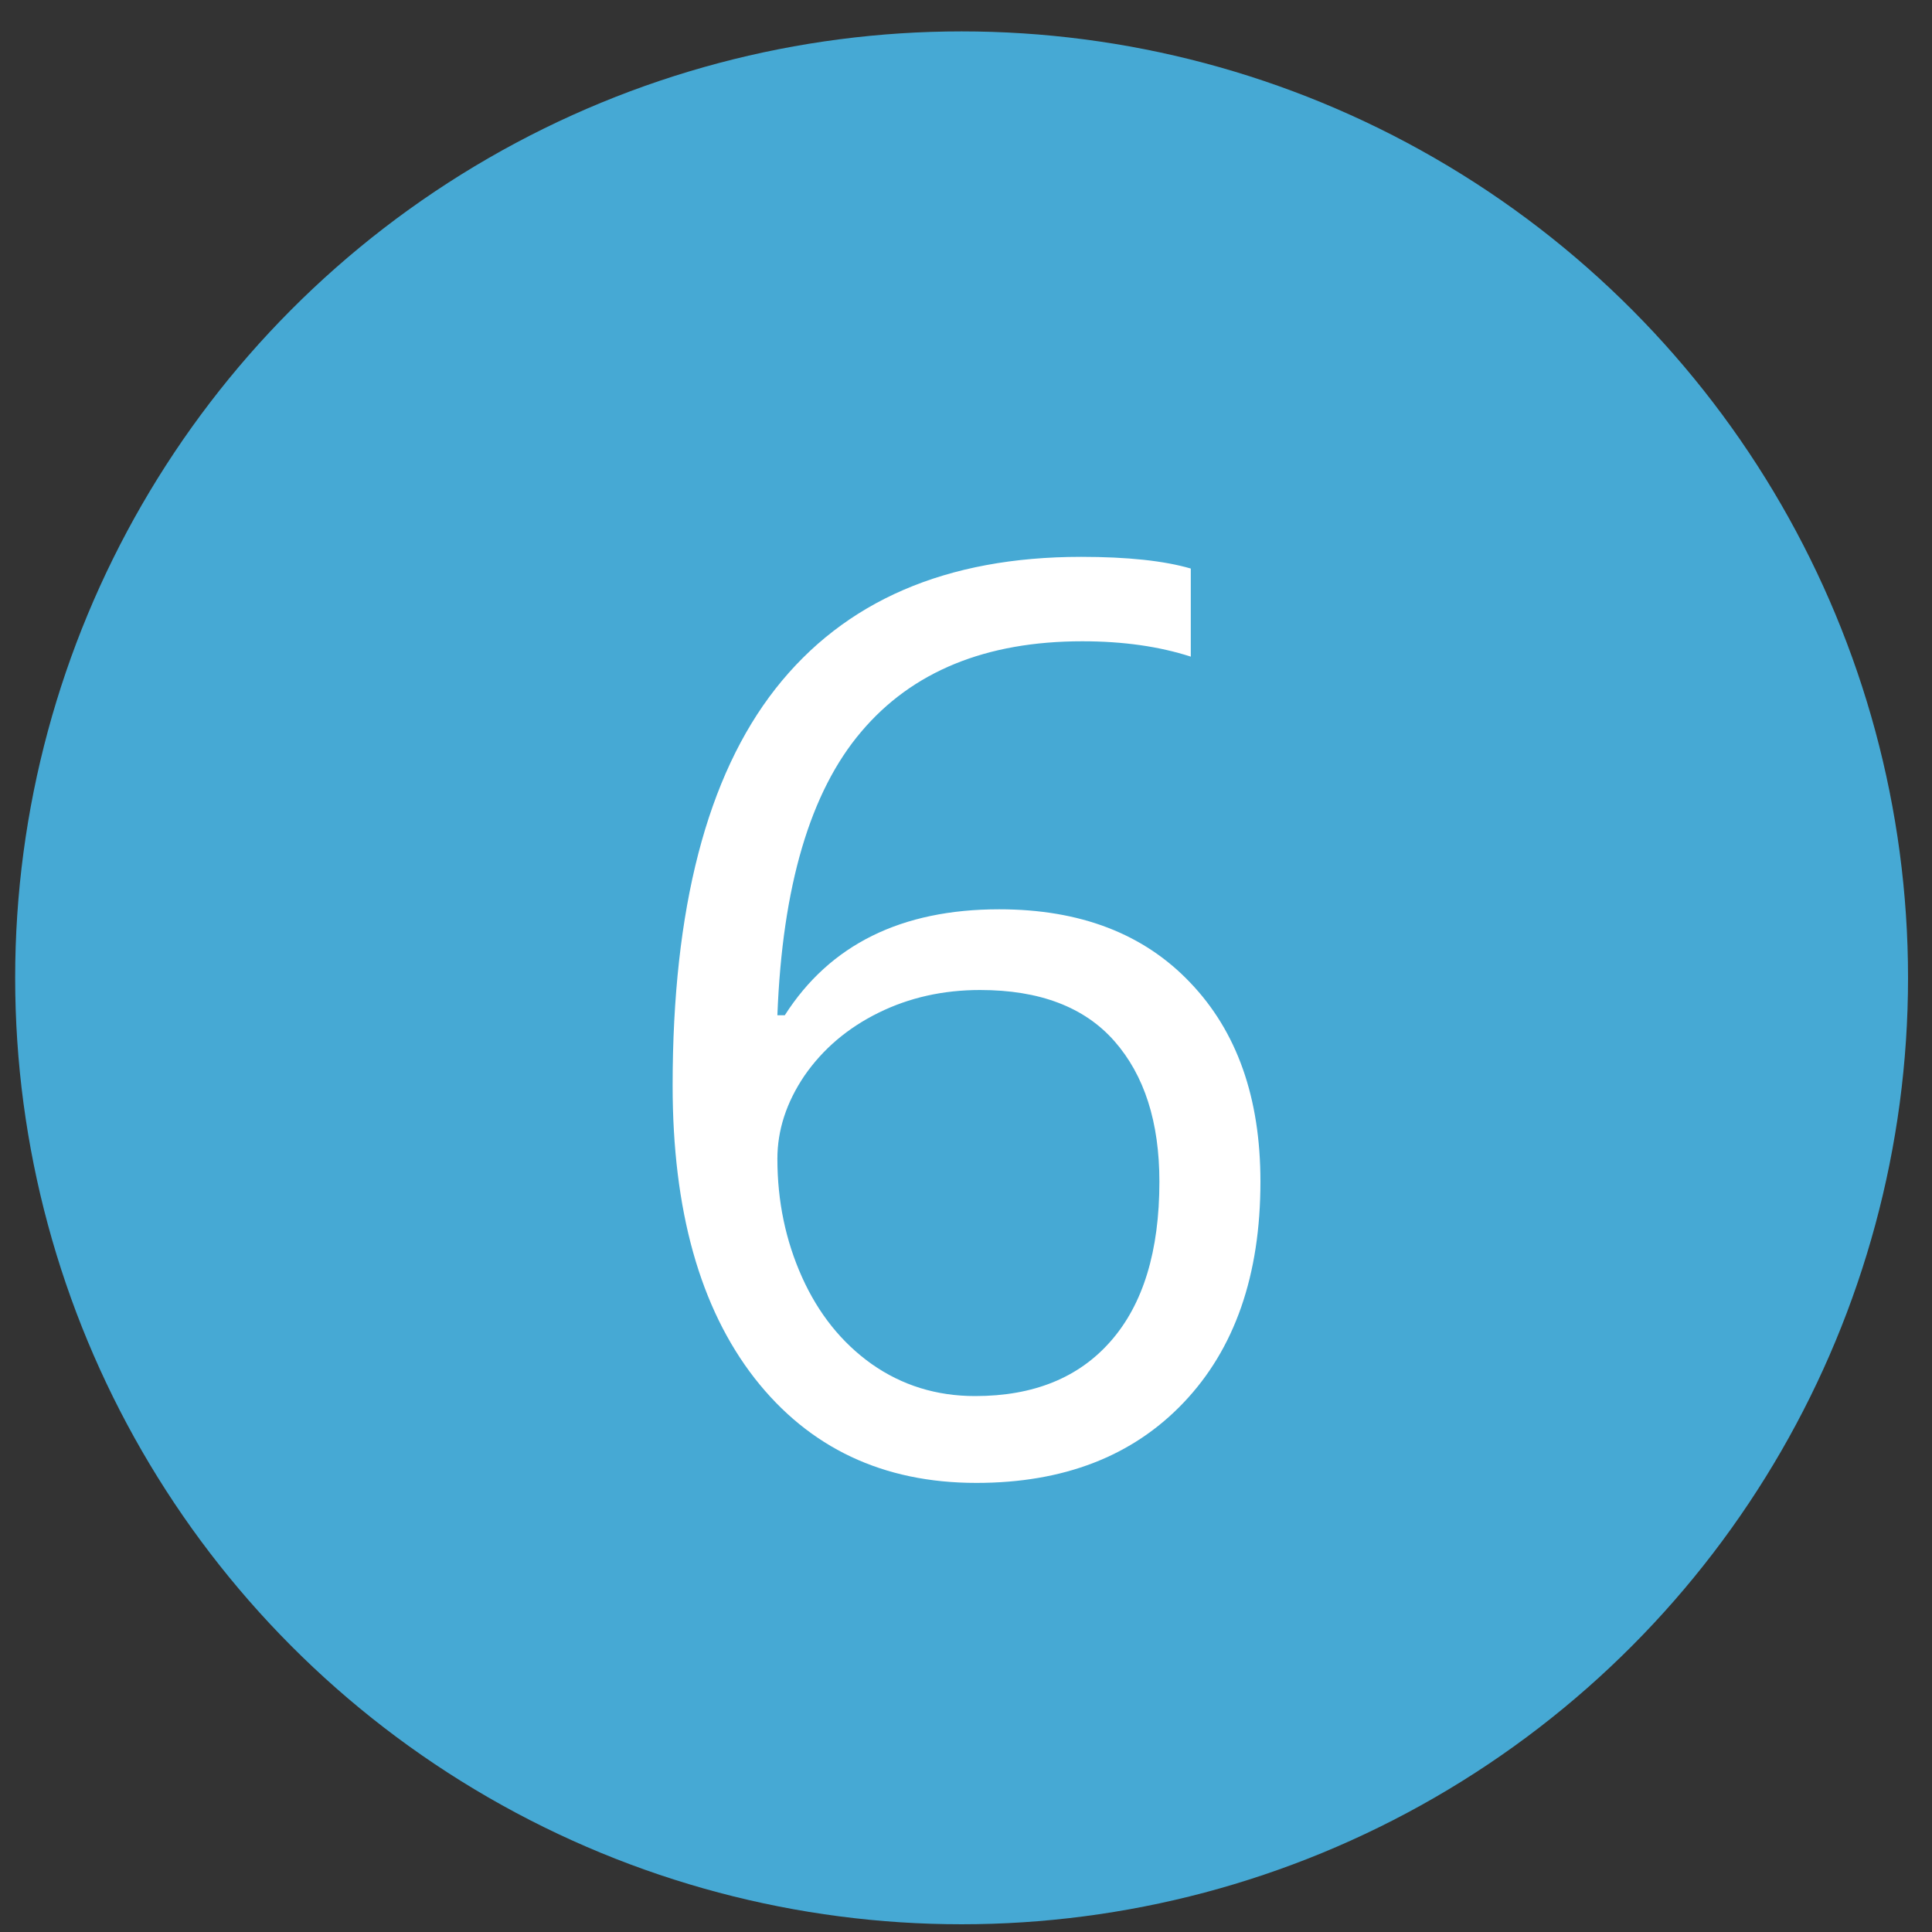 <svg width="40" height="40" viewBox="0 0 40 40" fill="none" xmlns="http://www.w3.org/2000/svg">
<rect x="0" y="0" width="40" height="40" fill="#333333" stroke="none"/>
<circle cx="19.909" cy="20.245" r="19.595" fill="#46A9D4"/>
<path d="M13.926 22.474C13.926 18.809 14.636 16.07 16.056 14.259C17.485 12.439 19.594 11.529 22.384 11.529C23.345 11.529 24.102 11.61 24.654 11.771V13.595C24 13.383 23.251 13.277 22.409 13.277C20.411 13.277 18.884 13.902 17.829 15.152C16.775 16.393 16.197 18.349 16.095 21.02H16.248C17.183 19.557 18.663 18.826 20.687 18.826C22.363 18.826 23.681 19.332 24.642 20.344C25.611 21.356 26.096 22.729 26.096 24.464C26.096 26.403 25.564 27.93 24.501 29.044C23.447 30.15 22.018 30.702 20.215 30.702C18.285 30.702 16.754 29.98 15.623 28.534C14.492 27.079 13.926 25.06 13.926 22.474ZM20.189 28.904C21.397 28.904 22.333 28.525 22.996 27.768C23.668 27.003 24.004 25.902 24.004 24.464C24.004 23.231 23.693 22.262 23.073 21.556C22.452 20.85 21.525 20.497 20.292 20.497C19.526 20.497 18.825 20.654 18.187 20.969C17.549 21.284 17.039 21.717 16.656 22.27C16.282 22.823 16.095 23.397 16.095 23.992C16.095 24.868 16.265 25.685 16.605 26.442C16.945 27.198 17.425 27.798 18.046 28.24C18.676 28.683 19.39 28.904 20.189 28.904Z" fill="white"/>
</svg>
